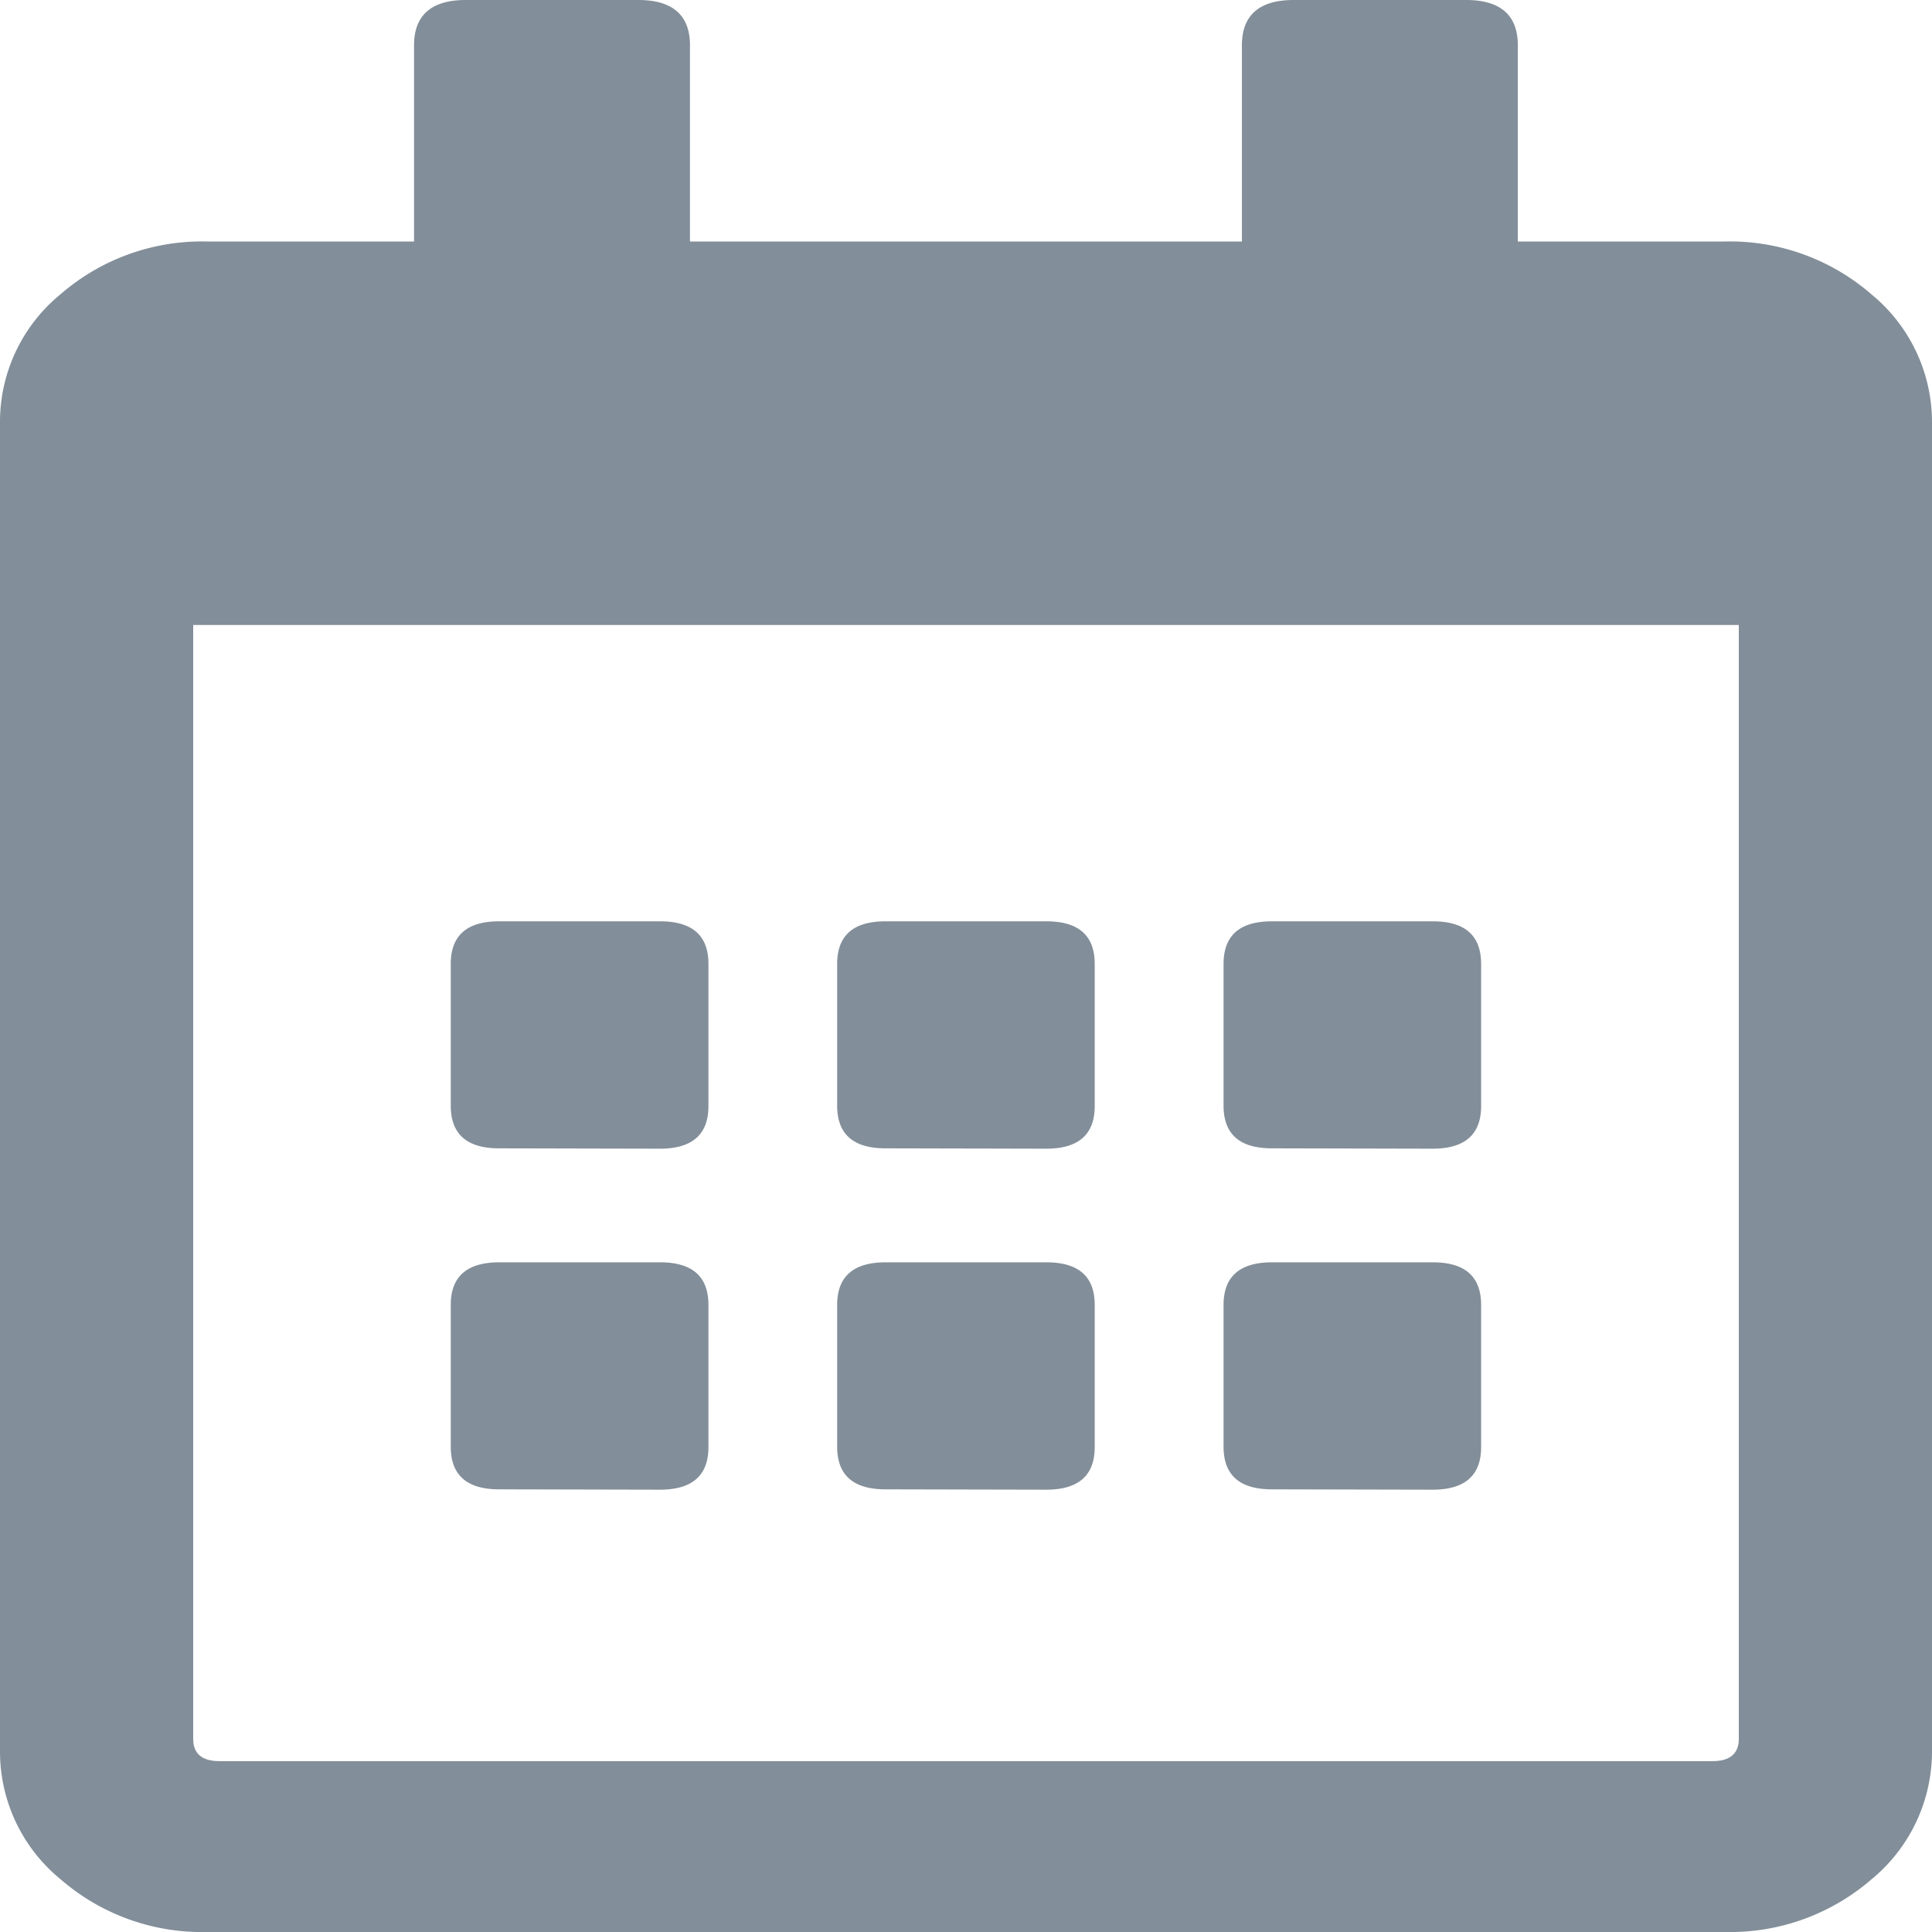 <svg xmlns="http://www.w3.org/2000/svg" width="16" height="16" viewBox="0 0 16 16"><defs><style>.a{fill:#828e99;}</style></defs><path class="a" d="M1.714,16A1.785,1.785,0,0,1,.5,15.562,1.366,1.366,0,0,1,0,14.5V3.5A1.365,1.365,0,0,1,.5,2.438,1.786,1.786,0,0,1,1.714,2H3.429V.375c0-.249.144-.375.428-.375H5.286c.284,0,.428.126.428.375V2h4.571V.375c0-.249.144-.375.428-.375h1.429c.284,0,.428.126.428.375V2h1.714a1.788,1.788,0,0,1,1.215.438A1.37,1.37,0,0,1,16,3.5v11a1.371,1.371,0,0,1-.5,1.063A1.79,1.79,0,0,1,14.286,16ZM1.6,14.4c0,.123.073.185.218.185H14.182c.144,0,.218-.062.218-.185V5.176H1.6Zm8.933-2.066q-.4,0-.4-.353V10.807q0-.352.4-.353h1.333q.4,0,.4.353v1.177q0,.352-.4.353Zm-3.2,0q-.4,0-.4-.353V10.807q0-.352.4-.353H8.666q.4,0,.4.353v1.177q0,.352-.4.353Zm-3.2,0q-.4,0-.4-.353V10.807q0-.352.4-.353H5.467q.4,0,.4.353v1.177q0,.352-.4.353Zm6.4-2.824q-.4,0-.4-.353V7.983q0-.353.4-.353h1.333q.4,0,.4.353V9.16q0,.352-.4.353Zm-3.2,0q-.4,0-.4-.353V7.983q0-.353.4-.353H8.666q.4,0,.4.353V9.16q0,.352-.4.353Zm-3.2,0q-.4,0-.4-.353V7.983q0-.353.4-.353H5.467q.4,0,.4.353V9.16q0,.352-.4.353Z"/></svg>
